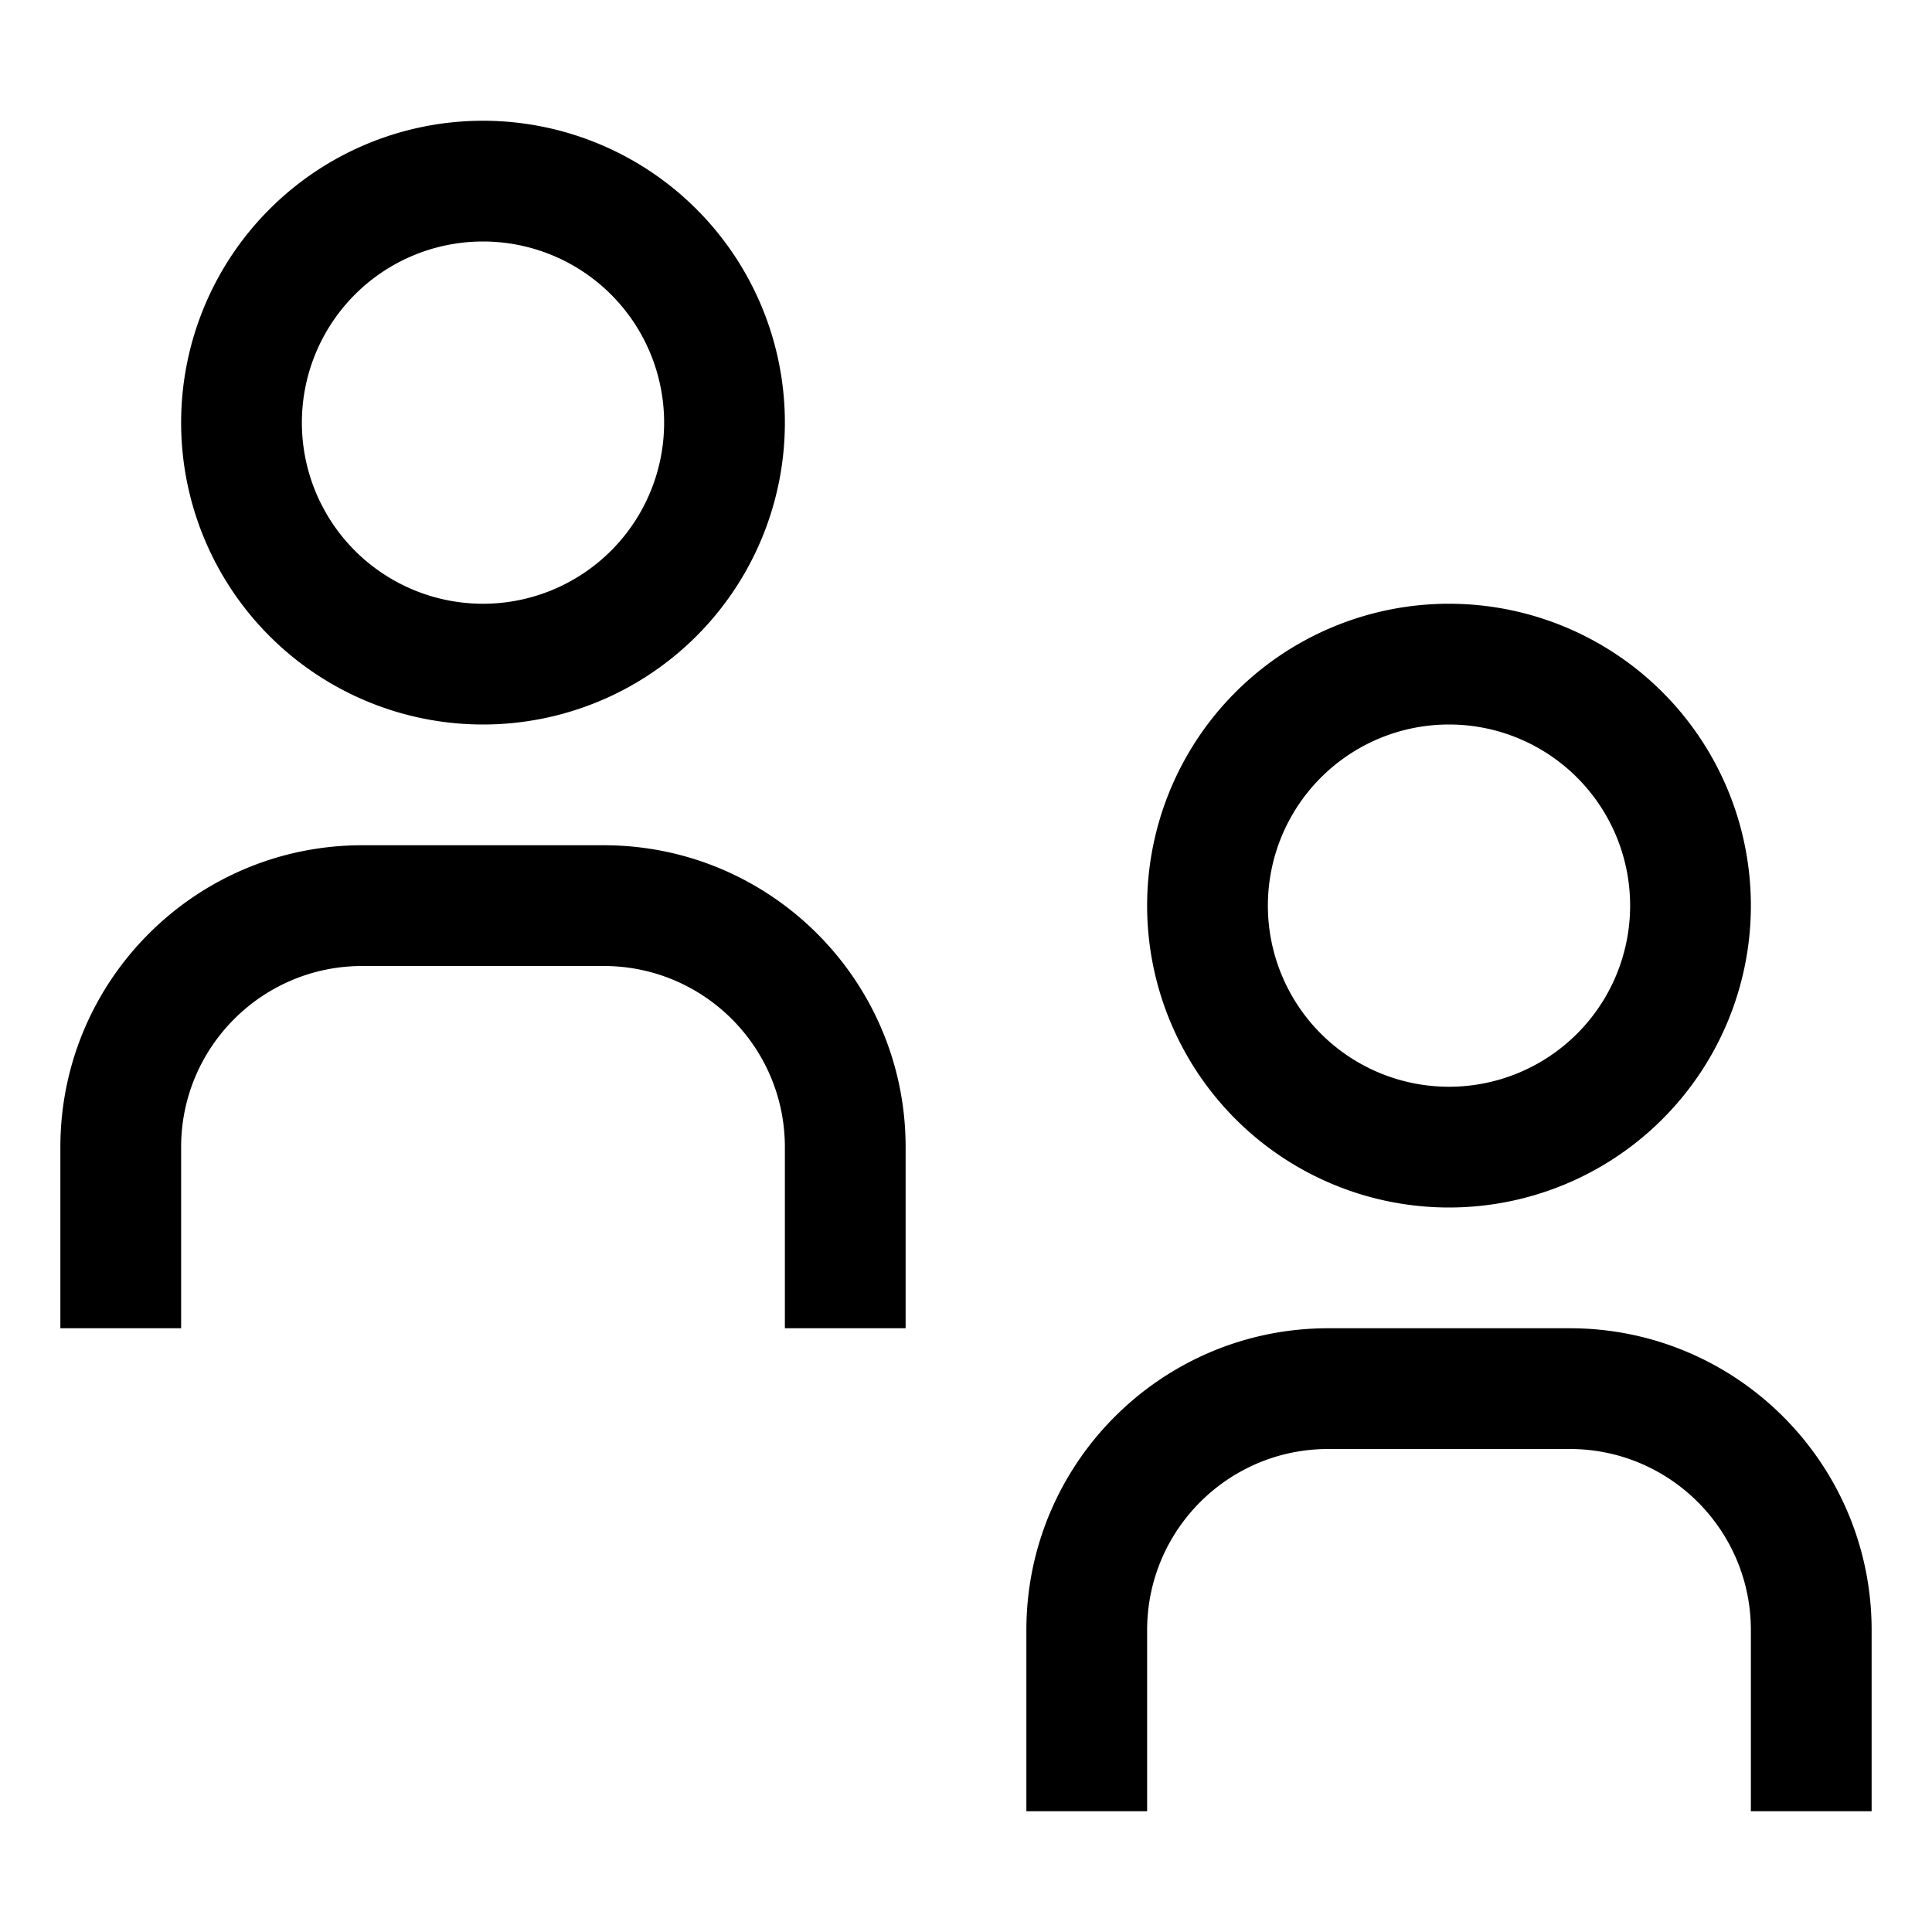 <svg xmlns="http://www.w3.org/2000/svg" xmlns:xlink="http://www.w3.org/1999/xlink" width="20" height="20" viewBox="0 0 20 20">
    <defs>
        <path id="a" d="M15 7.5a1.875 1.875 0 1 1 0 3.75 1.875 1.875 0 0 1 0-3.75zm0-1.25a3.125 3.125 0 1 0 0 6.25 3.125 3.125 0 0 0 0-6.25zm4.375 12.5h-1.25v-1.875c0-1.036-.84-1.875-1.875-1.875h-2.5c-1.036 0-1.875.84-1.875 1.875v1.875h-1.25v-1.875c0-1.726 1.4-3.125 3.125-3.125h2.5c1.726 0 3.125 1.4 3.125 3.125v1.875zM5 2.5a1.875 1.875 0 1 1 0 3.75A1.875 1.875 0 0 1 5 2.5zm0-1.25A3.125 3.125 0 1 0 5 7.5a3.125 3.125 0 0 0 0-6.25zm4.375 12.5h-1.25v-1.875c0-1.036-.84-1.875-1.875-1.875h-2.5c-1.036 0-1.875.84-1.875 1.875v1.875H.625v-1.875c0-1.726 1.4-3.125 3.125-3.125h2.5c1.726 0 3.125 1.4 3.125 3.125v1.875z"/>
    </defs>
    <use fill="#000" fill-rule="evenodd" xlink:href="#a"/>
</svg>
